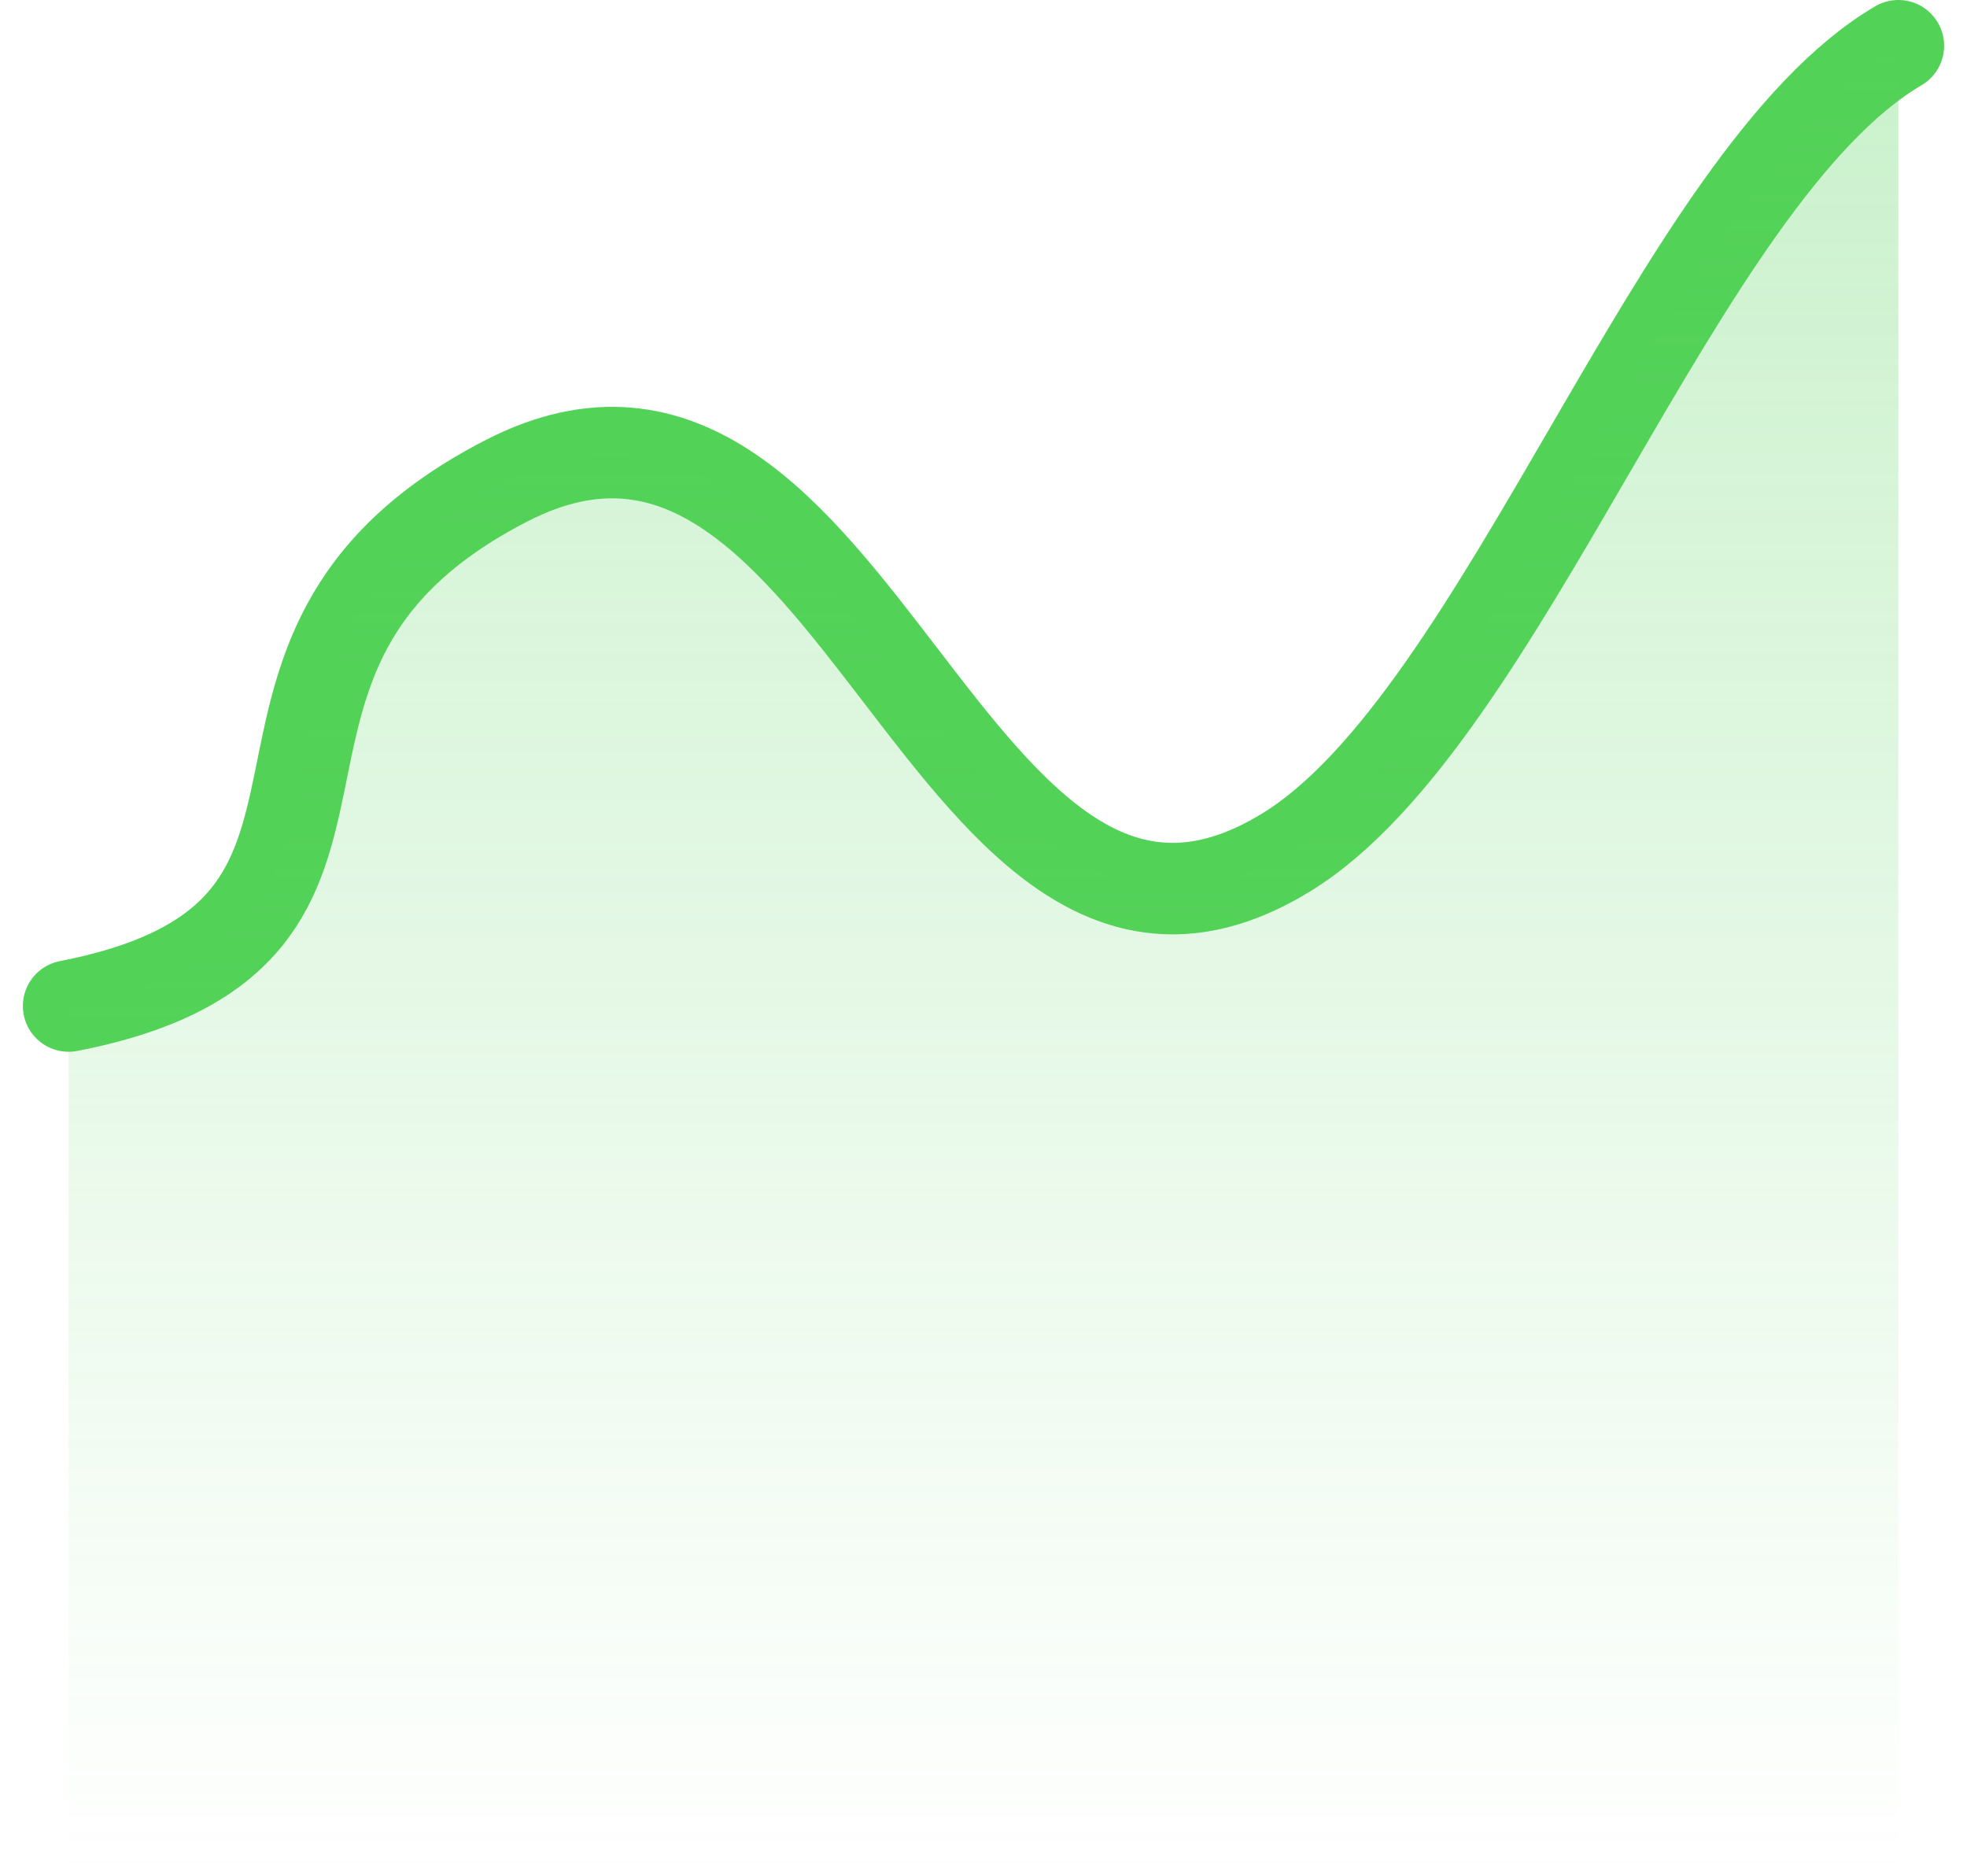 <svg width="43" height="41" viewBox="0 0 43 41" fill="none" xmlns="http://www.w3.org/2000/svg">
<path d="M1.5 21.989C9.62 20.407 3.654 14.315 11.079 10.505C18.769 6.558 20.714 23.159 28.112 18.635C32.908 15.702 36.656 3.845 41.5 1" stroke="#53D258" stroke-width="2" stroke-linecap="round"/>
<path d="M11.079 10.505C3.654 14.315 9.62 20.407 1.5 21.989V41H41.5V1C36.656 3.845 32.908 15.702 28.112 18.635C20.714 23.159 18.769 6.558 11.079 10.505Z" fill="url(#paint0_linear_30_947)"/>
<defs>
<linearGradient id="paint0_linear_30_947" x1="22" y1="-88.019" x2="22" y2="40.981" gradientUnits="userSpaceOnUse">
<stop stop-color="#53D258"/>
<stop offset="1" stop-color="#53D258" stop-opacity="0"/>
</linearGradient>
</defs>
</svg>
